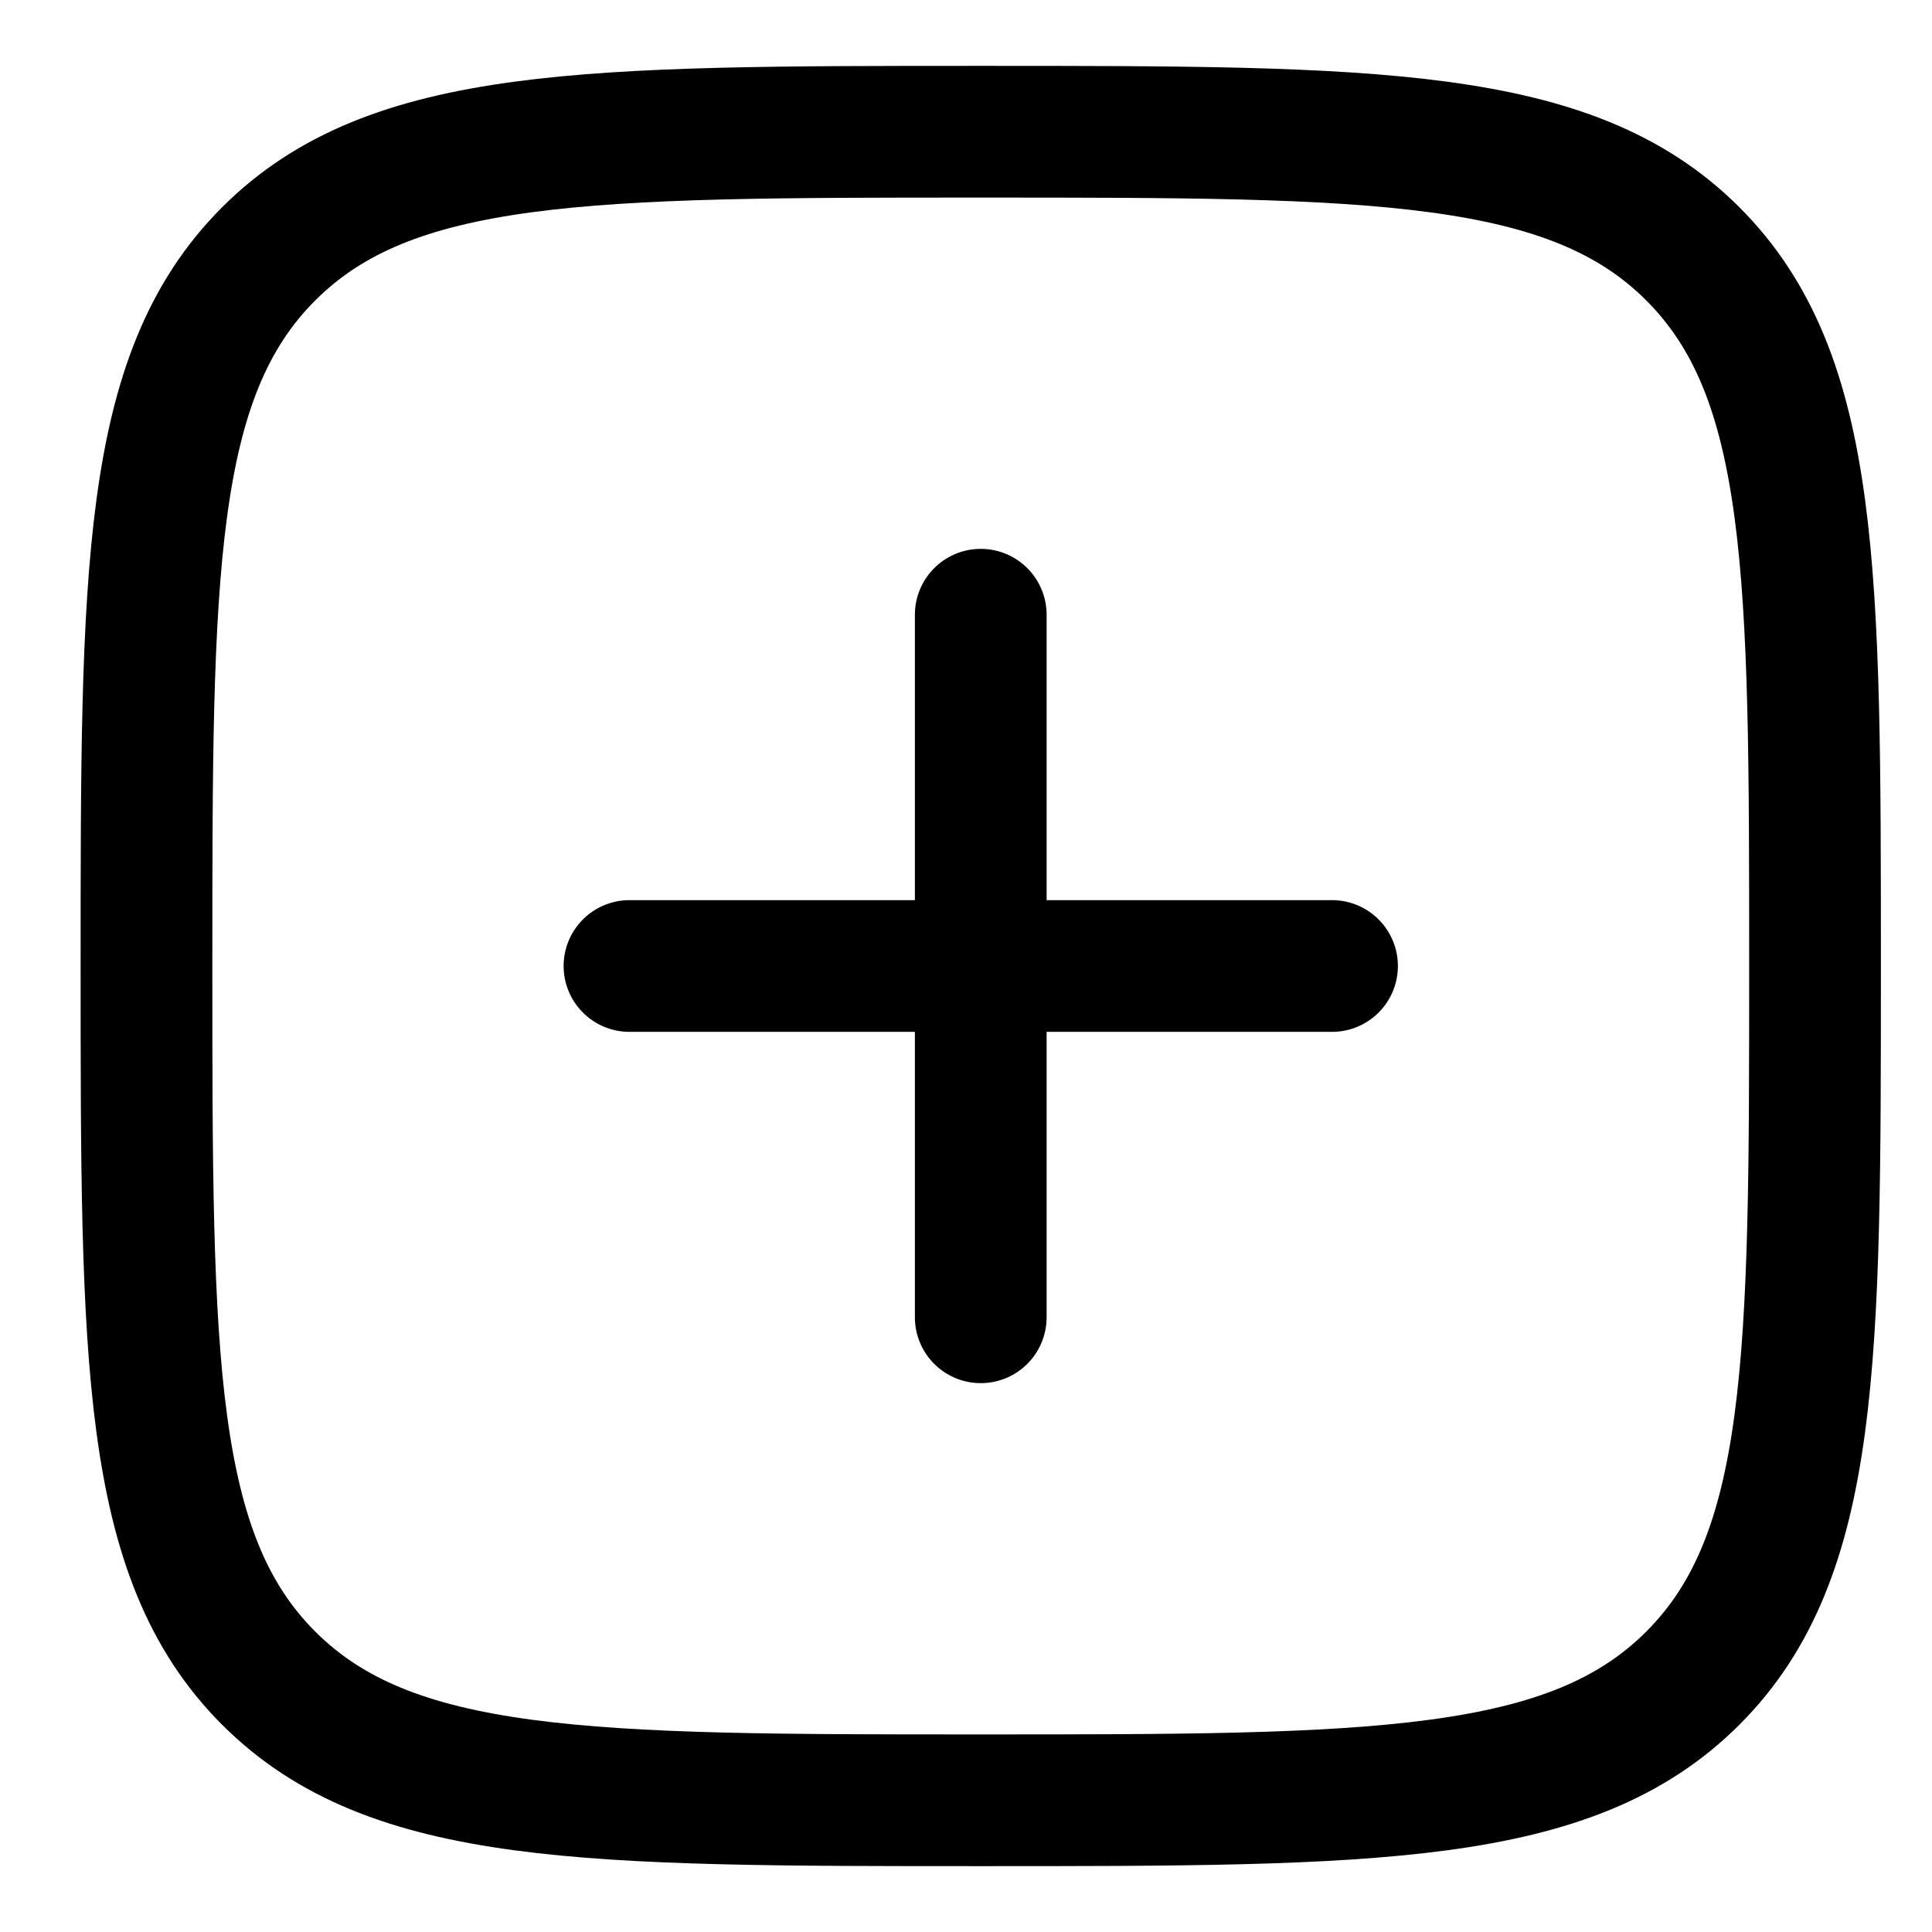 <svg width="22" height="22" viewBox="0 0 22 22" fill="none" xmlns="http://www.w3.org/2000/svg">
<path d="M11.168 7V15M15.168 11H7.168M1.668 11C1.668 6.522 1.668 4.282 3.059 2.891C4.45 1.5 6.689 1.5 11.168 1.5C15.646 1.5 17.886 1.5 19.277 2.891C20.668 4.282 20.668 6.521 20.668 11C20.668 15.478 20.668 17.718 19.277 19.109C17.886 20.5 15.647 20.5 11.168 20.5C6.69 20.5 4.45 20.5 3.059 19.109C1.668 17.718 1.668 15.479 1.668 11Z" stroke="currentColor" stroke-width="1.5" stroke-linecap="round" stroke-linejoin="round"/>
</svg>
